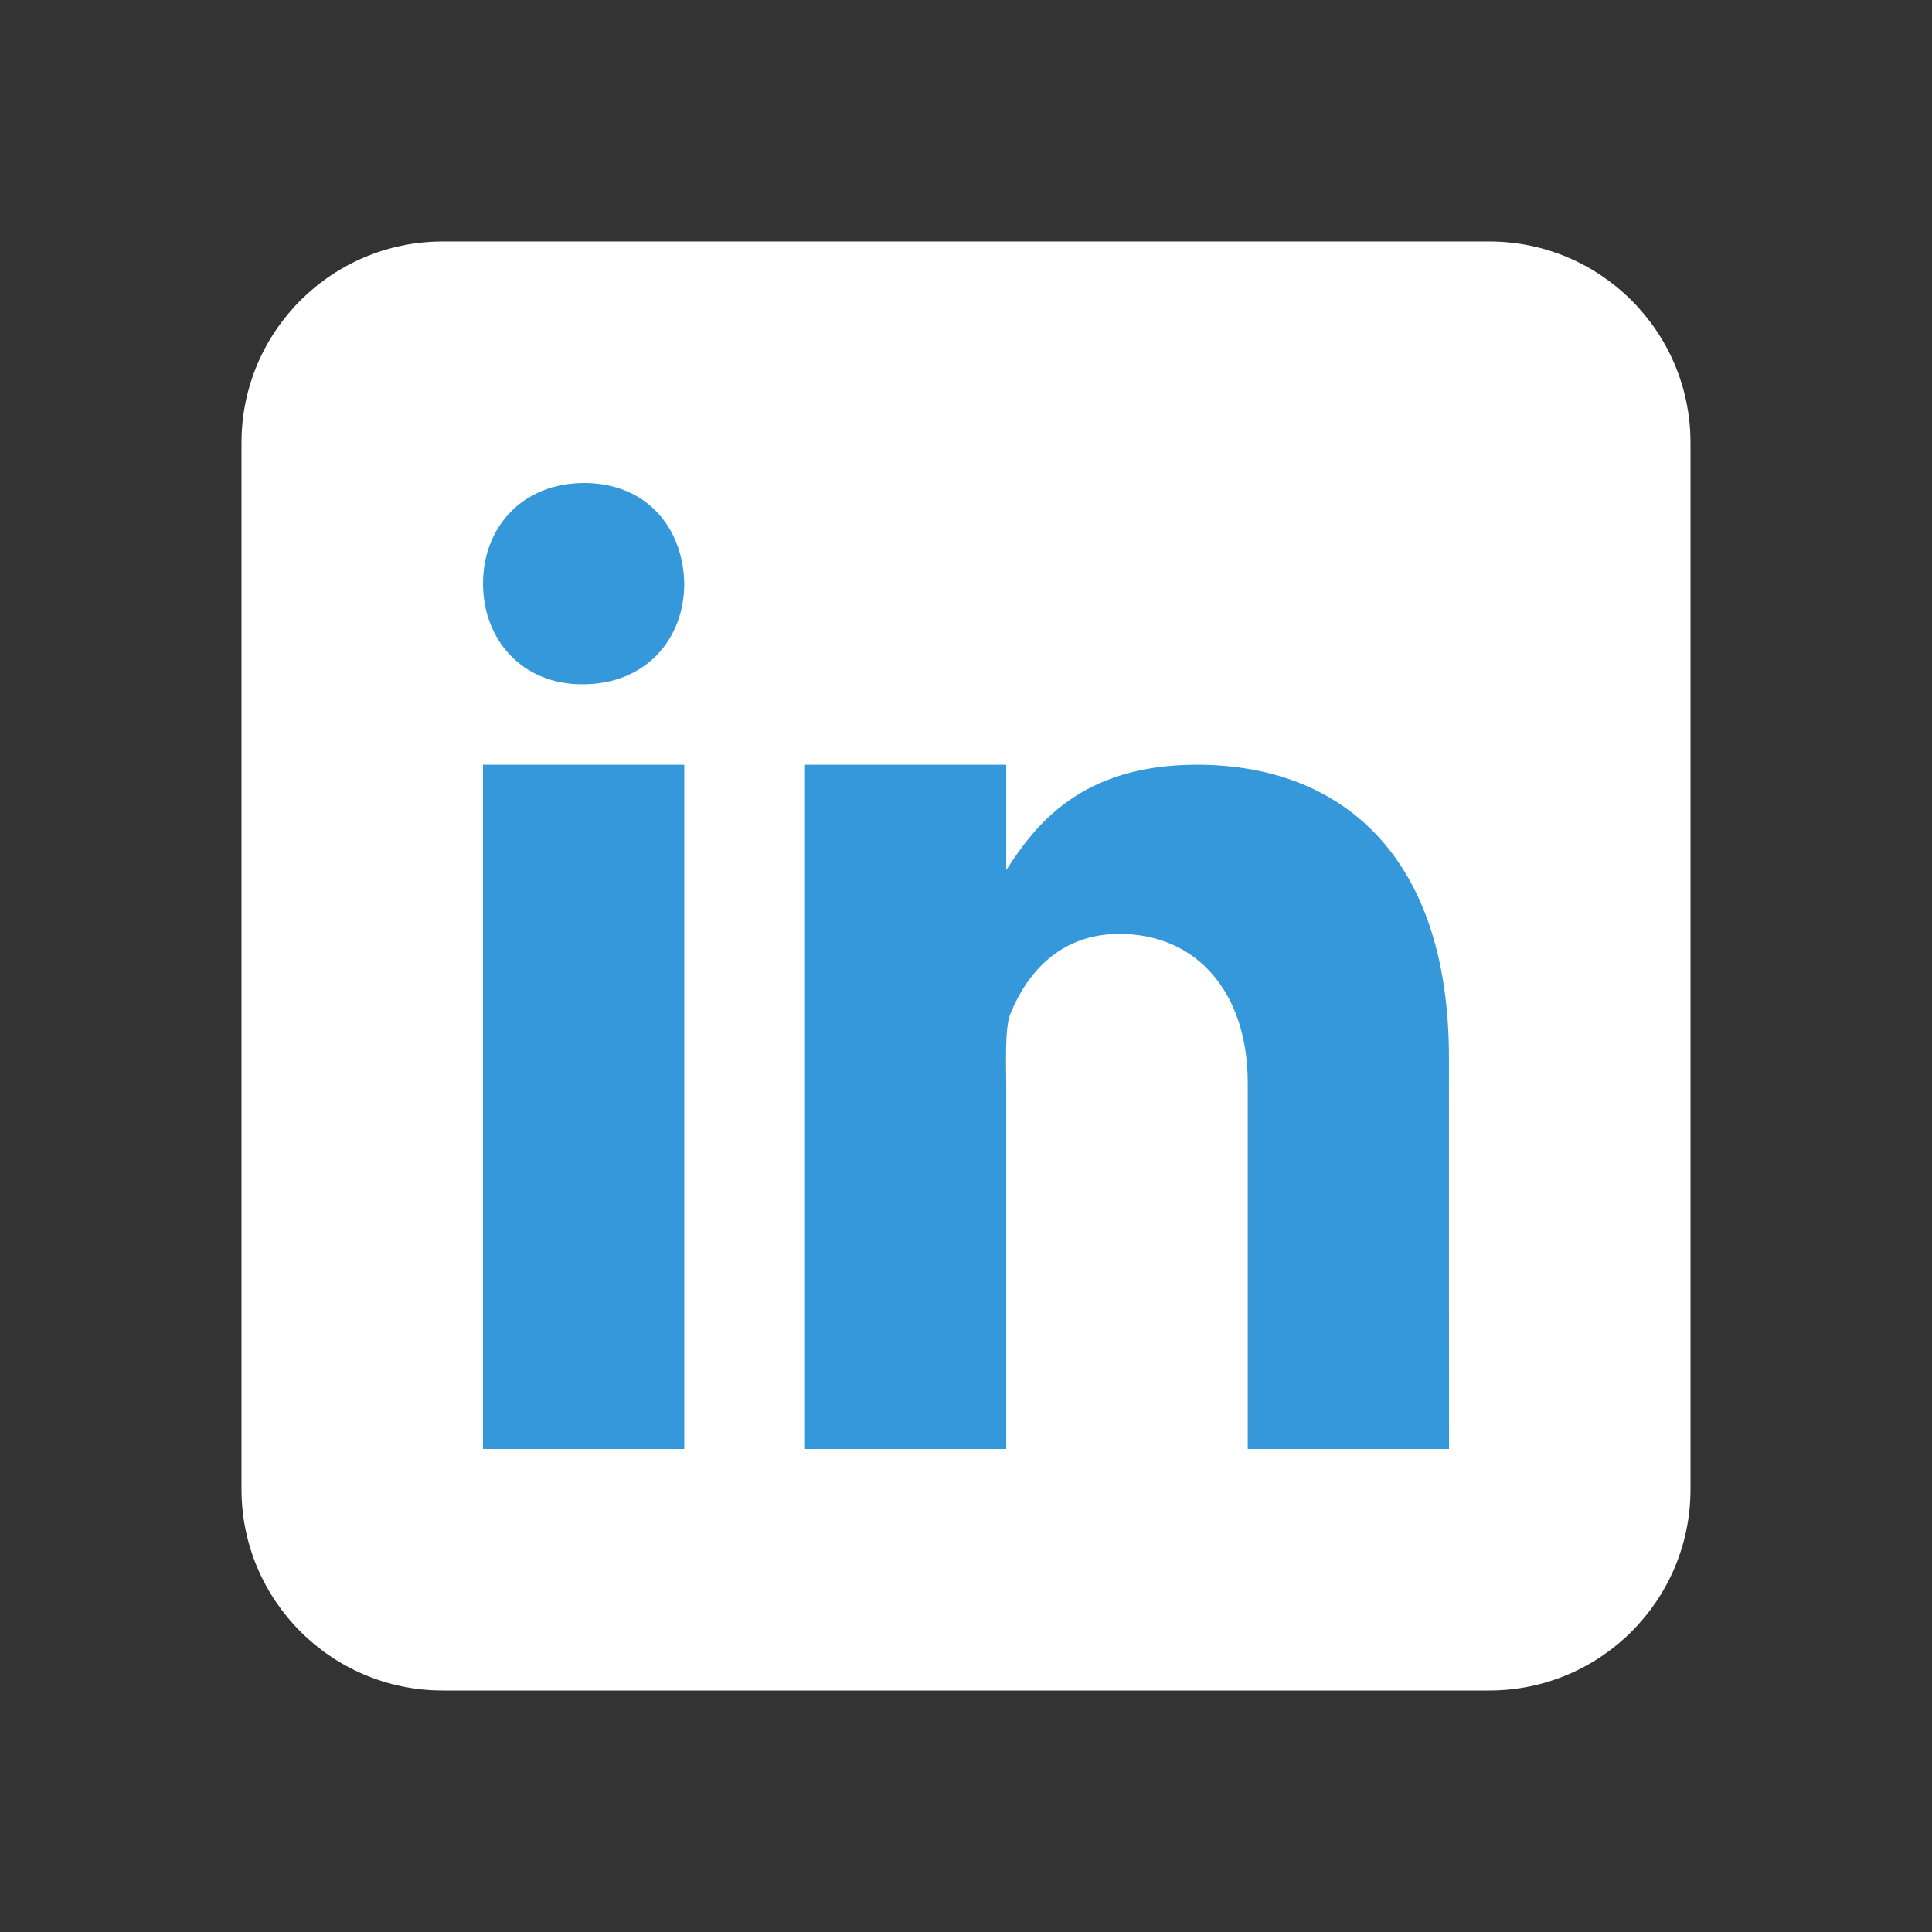 <svg xmlns="http://www.w3.org/2000/svg" x="0px" y="0px"
width="48" height="48"
viewBox="0 0 172 172"
style=" fill:#000000;"><rect x="0" y="0" width="172" height="172" fill="#333333" stroke="none"/><g fill="none" fill-rule="nonzero" stroke="none" stroke-width="1" stroke-linecap="butt" stroke-linejoin="miter" stroke-miterlimit="10" stroke-dasharray="" stroke-dashoffset="0" font-family="none" font-weight="none" font-size="none" text-anchor="none" style="mix-blend-mode: normal"><path d="M0,172v-172h172v172z" fill="none"></path><g><path d="M150.5,132.583c0,9.897 -8.02,17.917 -17.917,17.917h-93.167c-9.894,0 -17.917,-8.02 -17.917,-17.917v-93.167c0,-9.897 8.023,-17.917 17.917,-17.917h93.167c9.897,0 17.917,8.02 17.917,17.917z" fill="#ffffff"></path><path d="M43,68.083h17.917v60.917h-17.917zM51.905,60.917h-0.1c-5.346,0 -8.804,-3.985 -8.804,-8.962c0,-5.085 3.565,-8.955 9.008,-8.955c5.45,0 8.808,3.87 8.908,8.955c0,4.974 -3.458,8.962 -9.012,8.962zM129,129h-17.917v-32.605c0,-7.876 -4.39,-13.251 -11.438,-13.251c-5.379,0 -8.288,3.626 -9.7,7.131c-0.516,1.254 -0.362,4.723 -0.362,6.475v32.25h-17.917v-60.917h17.917v9.374c2.584,-3.999 6.629,-9.374 16.978,-9.374c12.821,0 22.435,8.062 22.435,26.065l0.004,34.852z" fill="#3498db"></path></g></g></svg>